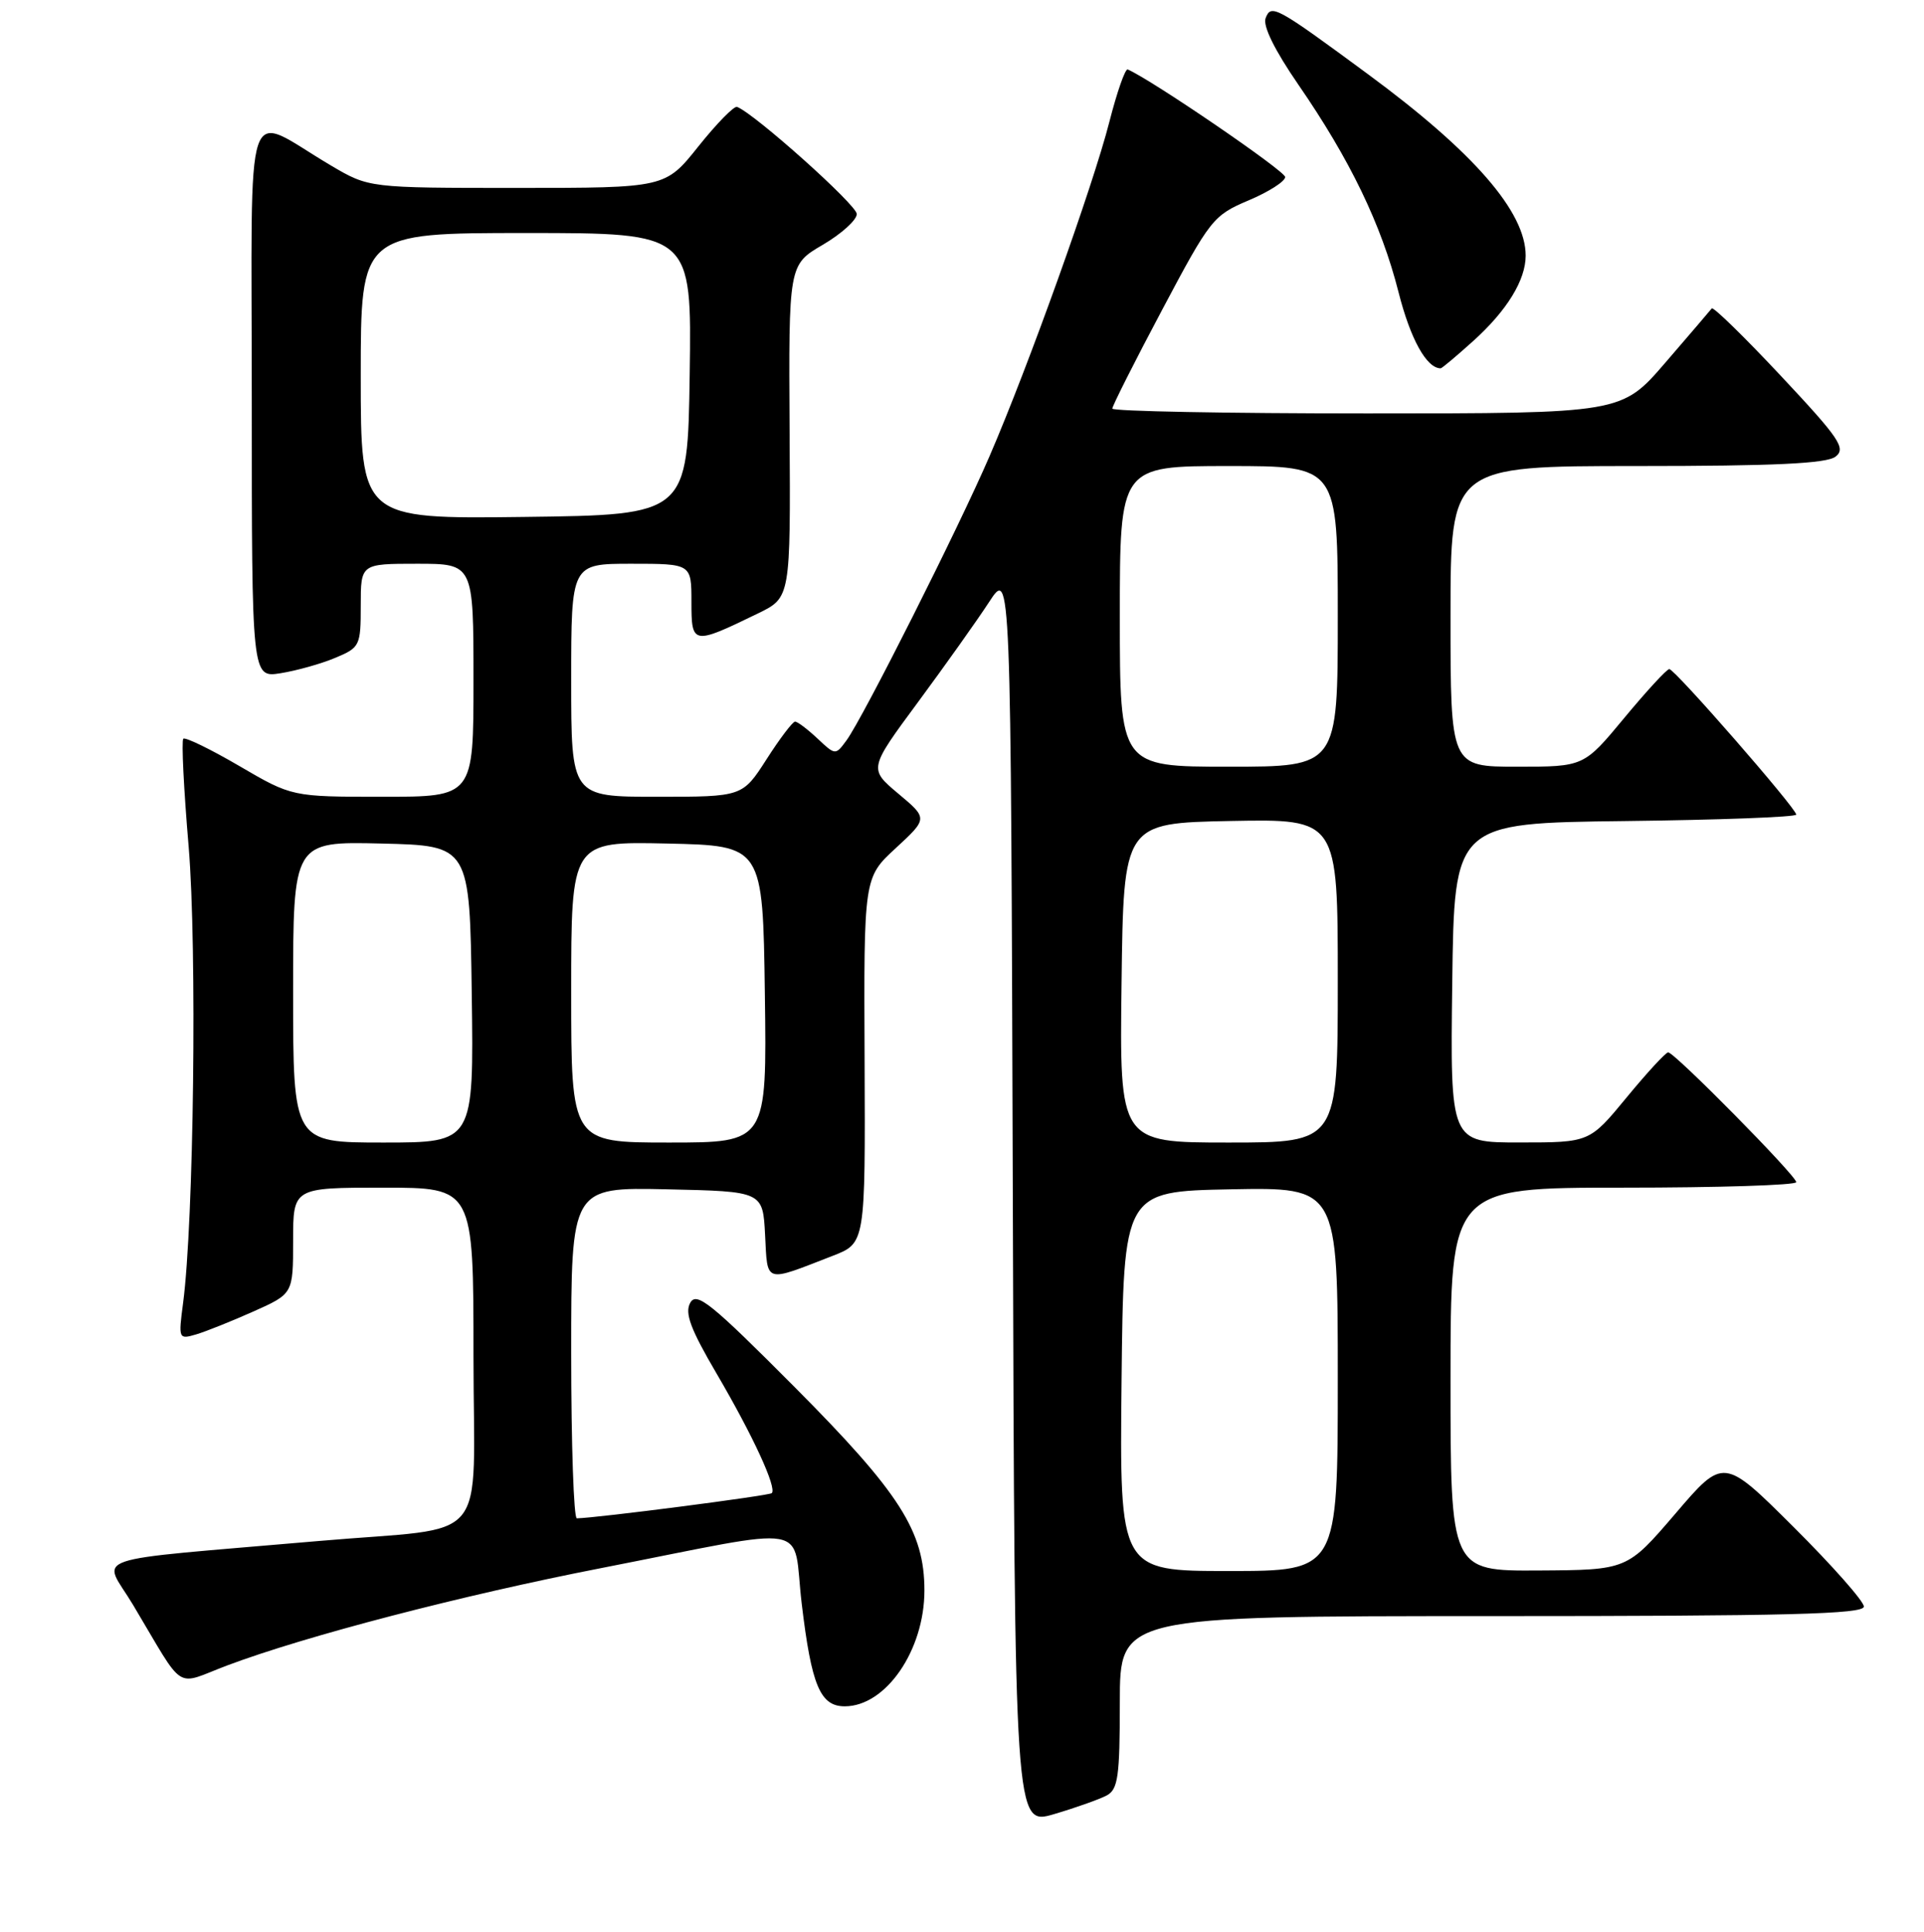 <?xml version="1.0" encoding="UTF-8" standalone="no"?>
<!DOCTYPE svg PUBLIC "-//W3C//DTD SVG 1.1//EN" "http://www.w3.org/Graphics/SVG/1.1/DTD/svg11.dtd" >
<svg xmlns="http://www.w3.org/2000/svg" xmlns:xlink="http://www.w3.org/1999/xlink" version="1.1" viewBox="0 0 256 257">
 <g >
 <path fill="currentColor"
d=" M 147.25 238.86 C 148.76 238.06 149.00 236.36 149.00 226.46 C 149.00 215.00 149.00 215.00 198.50 215.00 C 237.84 215.00 248.00 214.74 248.00 213.73 C 248.00 213.03 243.80 208.28 238.67 203.17 C 229.33 193.87 229.33 193.87 222.92 201.37 C 216.50 208.86 216.50 208.86 204.75 208.93 C 193.00 209.00 193.00 209.00 193.00 183.50 C 193.00 158.00 193.00 158.00 216.00 158.00 C 228.65 158.00 239.00 157.67 239.00 157.27 C 239.00 156.41 222.81 140.00 221.96 140.00 C 221.64 140.00 219.15 142.70 216.44 145.99 C 211.50 151.99 211.50 151.99 202.23 151.99 C 192.96 152.00 192.96 152.00 193.23 130.75 C 193.50 109.50 193.50 109.50 216.25 109.23 C 228.76 109.08 239.00 108.70 239.00 108.37 C 239.00 107.53 222.83 89.00 222.11 89.01 C 221.77 89.02 219.08 91.94 216.12 95.51 C 210.74 102.00 210.74 102.00 201.87 102.00 C 193.00 102.00 193.00 102.00 193.00 82.00 C 193.00 62.00 193.00 62.00 217.81 62.00 C 236.13 62.00 243.04 61.67 244.23 60.75 C 245.65 59.65 244.78 58.35 236.98 50.03 C 232.10 44.82 227.95 40.77 227.76 41.03 C 227.56 41.29 224.78 44.54 221.58 48.25 C 215.76 55.00 215.76 55.00 181.88 55.00 C 163.25 55.00 148.00 54.71 148.00 54.36 C 148.00 54.00 150.98 48.09 154.63 41.22 C 161.03 29.15 161.43 28.65 166.13 26.66 C 168.81 25.53 171.00 24.13 171.00 23.55 C 171.00 22.75 153.23 10.61 150.05 9.24 C 149.72 9.10 148.62 12.25 147.60 16.24 C 145.45 24.67 136.80 48.82 131.66 60.70 C 127.55 70.23 114.79 95.57 112.63 98.50 C 111.17 100.49 111.15 100.49 108.77 98.25 C 107.45 97.01 106.11 96.00 105.79 96.00 C 105.47 96.00 103.76 98.25 102.00 101.00 C 98.79 106.00 98.79 106.00 87.40 106.00 C 76.00 106.00 76.00 106.00 76.00 90.50 C 76.00 75.00 76.00 75.00 84.00 75.00 C 92.00 75.00 92.00 75.00 92.00 80.07 C 92.00 85.81 92.16 85.83 100.85 81.61 C 105.19 79.50 105.19 79.50 105.06 57.36 C 104.93 35.23 104.93 35.23 109.47 32.57 C 111.96 31.11 114.00 29.27 114.00 28.47 C 114.00 27.27 100.41 15.12 98.07 14.22 C 97.67 14.07 95.36 16.43 92.93 19.47 C 88.52 25.00 88.52 25.00 68.80 25.00 C 49.09 25.00 49.09 25.00 44.04 22.02 C 32.24 15.06 33.50 11.33 33.50 53.19 C 33.50 90.18 33.50 90.18 37.35 89.56 C 39.46 89.22 42.73 88.31 44.60 87.52 C 47.89 86.15 48.00 85.92 48.00 80.55 C 48.00 75.00 48.00 75.00 55.50 75.00 C 63.00 75.00 63.00 75.00 63.00 90.50 C 63.00 106.00 63.00 106.00 50.92 106.00 C 38.85 106.00 38.85 106.00 31.85 101.91 C 28.00 99.66 24.64 98.03 24.39 98.28 C 24.13 98.53 24.45 104.99 25.10 112.62 C 26.23 126.13 25.79 162.52 24.36 173.36 C 23.73 178.13 23.76 178.21 26.11 177.52 C 27.42 177.13 30.86 175.75 33.75 174.46 C 39.00 172.11 39.00 172.11 39.00 165.06 C 39.00 158.00 39.00 158.00 51.00 158.00 C 63.00 158.00 63.00 158.00 63.00 180.37 C 63.00 206.13 65.62 202.99 42.50 205.00 C 10.60 207.77 13.65 206.72 17.70 213.50 C 24.76 225.32 23.10 224.25 30.24 221.56 C 40.64 217.65 61.49 212.22 80.00 208.61 C 108.76 202.98 105.37 202.39 106.67 213.32 C 107.97 224.23 109.13 227.00 112.40 227.00 C 117.87 227.00 123.00 219.54 123.00 211.59 C 123.00 203.71 119.76 198.64 105.73 184.53 C 94.61 173.36 92.69 171.80 91.84 173.32 C 91.08 174.68 91.87 176.81 95.38 182.79 C 100.18 190.99 103.39 197.94 102.69 198.64 C 102.35 198.98 79.31 201.96 76.75 201.99 C 76.34 202.00 76.00 192.09 76.00 179.97 C 76.00 157.94 76.00 157.94 88.75 158.22 C 101.50 158.50 101.50 158.50 101.80 164.30 C 102.14 170.80 101.61 170.64 110.82 167.06 C 115.14 165.38 115.14 165.38 115.04 141.07 C 114.93 116.75 114.93 116.75 119.20 112.82 C 123.46 108.88 123.46 108.88 119.52 105.58 C 115.59 102.28 115.59 102.28 122.16 93.39 C 125.77 88.50 130.03 82.51 131.62 80.07 C 134.50 75.65 134.50 75.65 134.76 159.27 C 135.01 242.89 135.01 242.89 140.26 241.34 C 143.14 240.49 146.29 239.37 147.25 238.86 Z  M 196.06 45.33 C 200.52 41.30 203.00 37.25 203.00 34.01 C 203.00 28.18 196.10 20.24 181.99 9.85 C 169.76 0.84 169.13 0.50 168.40 2.41 C 168.00 3.44 169.60 6.68 172.76 11.27 C 179.63 21.24 183.79 29.85 186.08 38.86 C 187.67 45.13 189.82 49.00 191.69 49.00 C 191.86 49.00 193.82 47.35 196.06 45.33 Z  M 149.23 183.75 C 149.50 158.50 149.50 158.50 163.75 158.22 C 178.00 157.95 178.00 157.95 178.00 183.47 C 178.00 209.00 178.00 209.00 163.48 209.00 C 148.97 209.00 148.97 209.00 149.23 183.75 Z  M 39.00 131.97 C 39.00 111.94 39.00 111.94 50.75 112.22 C 62.50 112.50 62.50 112.50 62.77 132.25 C 63.04 152.00 63.04 152.00 51.02 152.00 C 39.00 152.00 39.00 152.00 39.00 131.97 Z  M 76.00 131.97 C 76.00 111.94 76.00 111.94 88.75 112.22 C 101.50 112.50 101.50 112.50 101.77 132.25 C 102.04 152.00 102.04 152.00 89.02 152.00 C 76.00 152.00 76.00 152.00 76.00 131.97 Z  M 149.23 130.75 C 149.50 109.50 149.50 109.50 163.75 109.22 C 178.00 108.95 178.00 108.95 178.00 130.47 C 178.00 152.00 178.00 152.00 163.48 152.00 C 148.96 152.00 148.96 152.00 149.23 130.75 Z  M 149.00 82.00 C 149.00 62.00 149.00 62.00 163.50 62.00 C 178.00 62.00 178.00 62.00 178.00 82.00 C 178.00 102.00 178.00 102.00 163.50 102.00 C 149.00 102.00 149.00 102.00 149.00 82.00 Z  M 48.00 50.02 C 48.00 31.00 48.00 31.00 70.02 31.00 C 92.04 31.00 92.04 31.00 91.77 49.75 C 91.50 68.50 91.50 68.50 69.75 68.77 C 48.00 69.04 48.00 69.04 48.00 50.02 Z "/>
</g>
</svg>